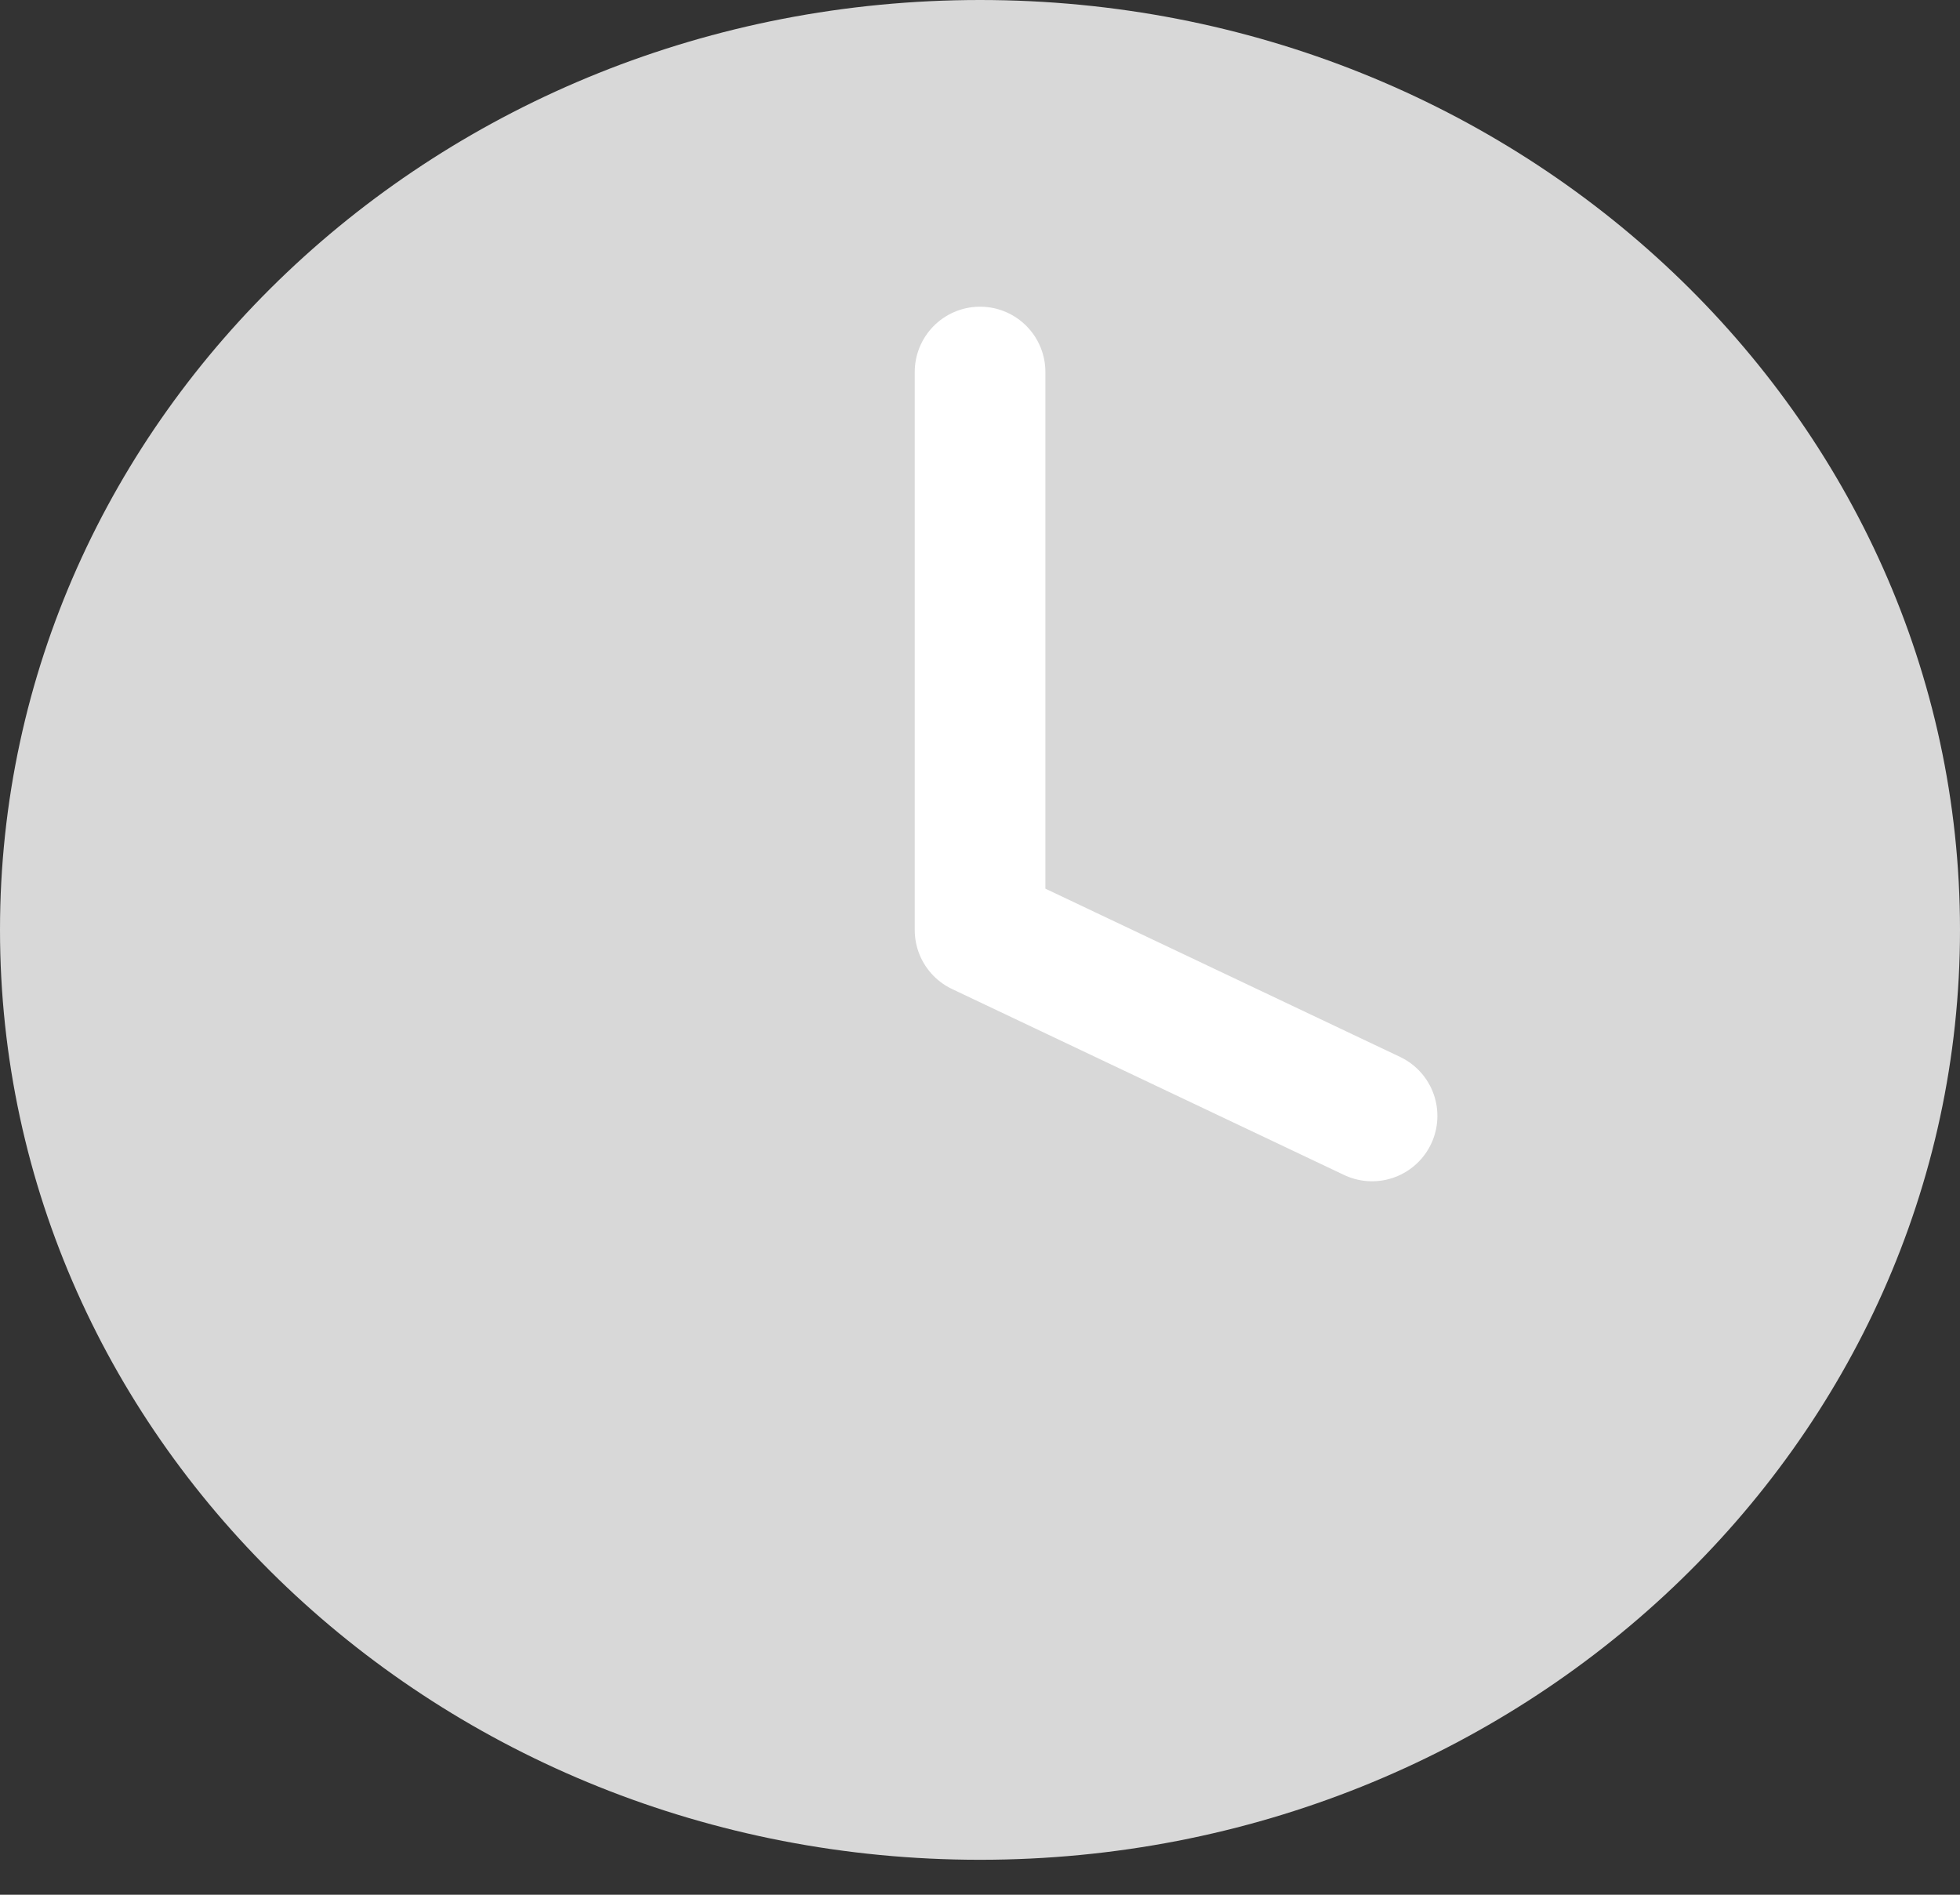 <svg width="30" height="29" viewBox="0 0 30 29" fill="none" xmlns="http://www.w3.org/2000/svg">
<rect x="0" y="0" width="30" height="29" fill="#333333" stroke="none"/>
<path d="M15 28.465C23.284 28.465 30 22.093 30 14.232C30 6.372 23.284 0 15 0C6.716 0 0 6.372 0 14.232C0 22.093 6.716 28.465 15 28.465Z" fill="#D8D8D8"/>
<path d="M15.001 5.694V14.234L21.001 17.08" stroke="white" stroke-width="2" stroke-linecap="round" stroke-linejoin="round"/>
</svg>
